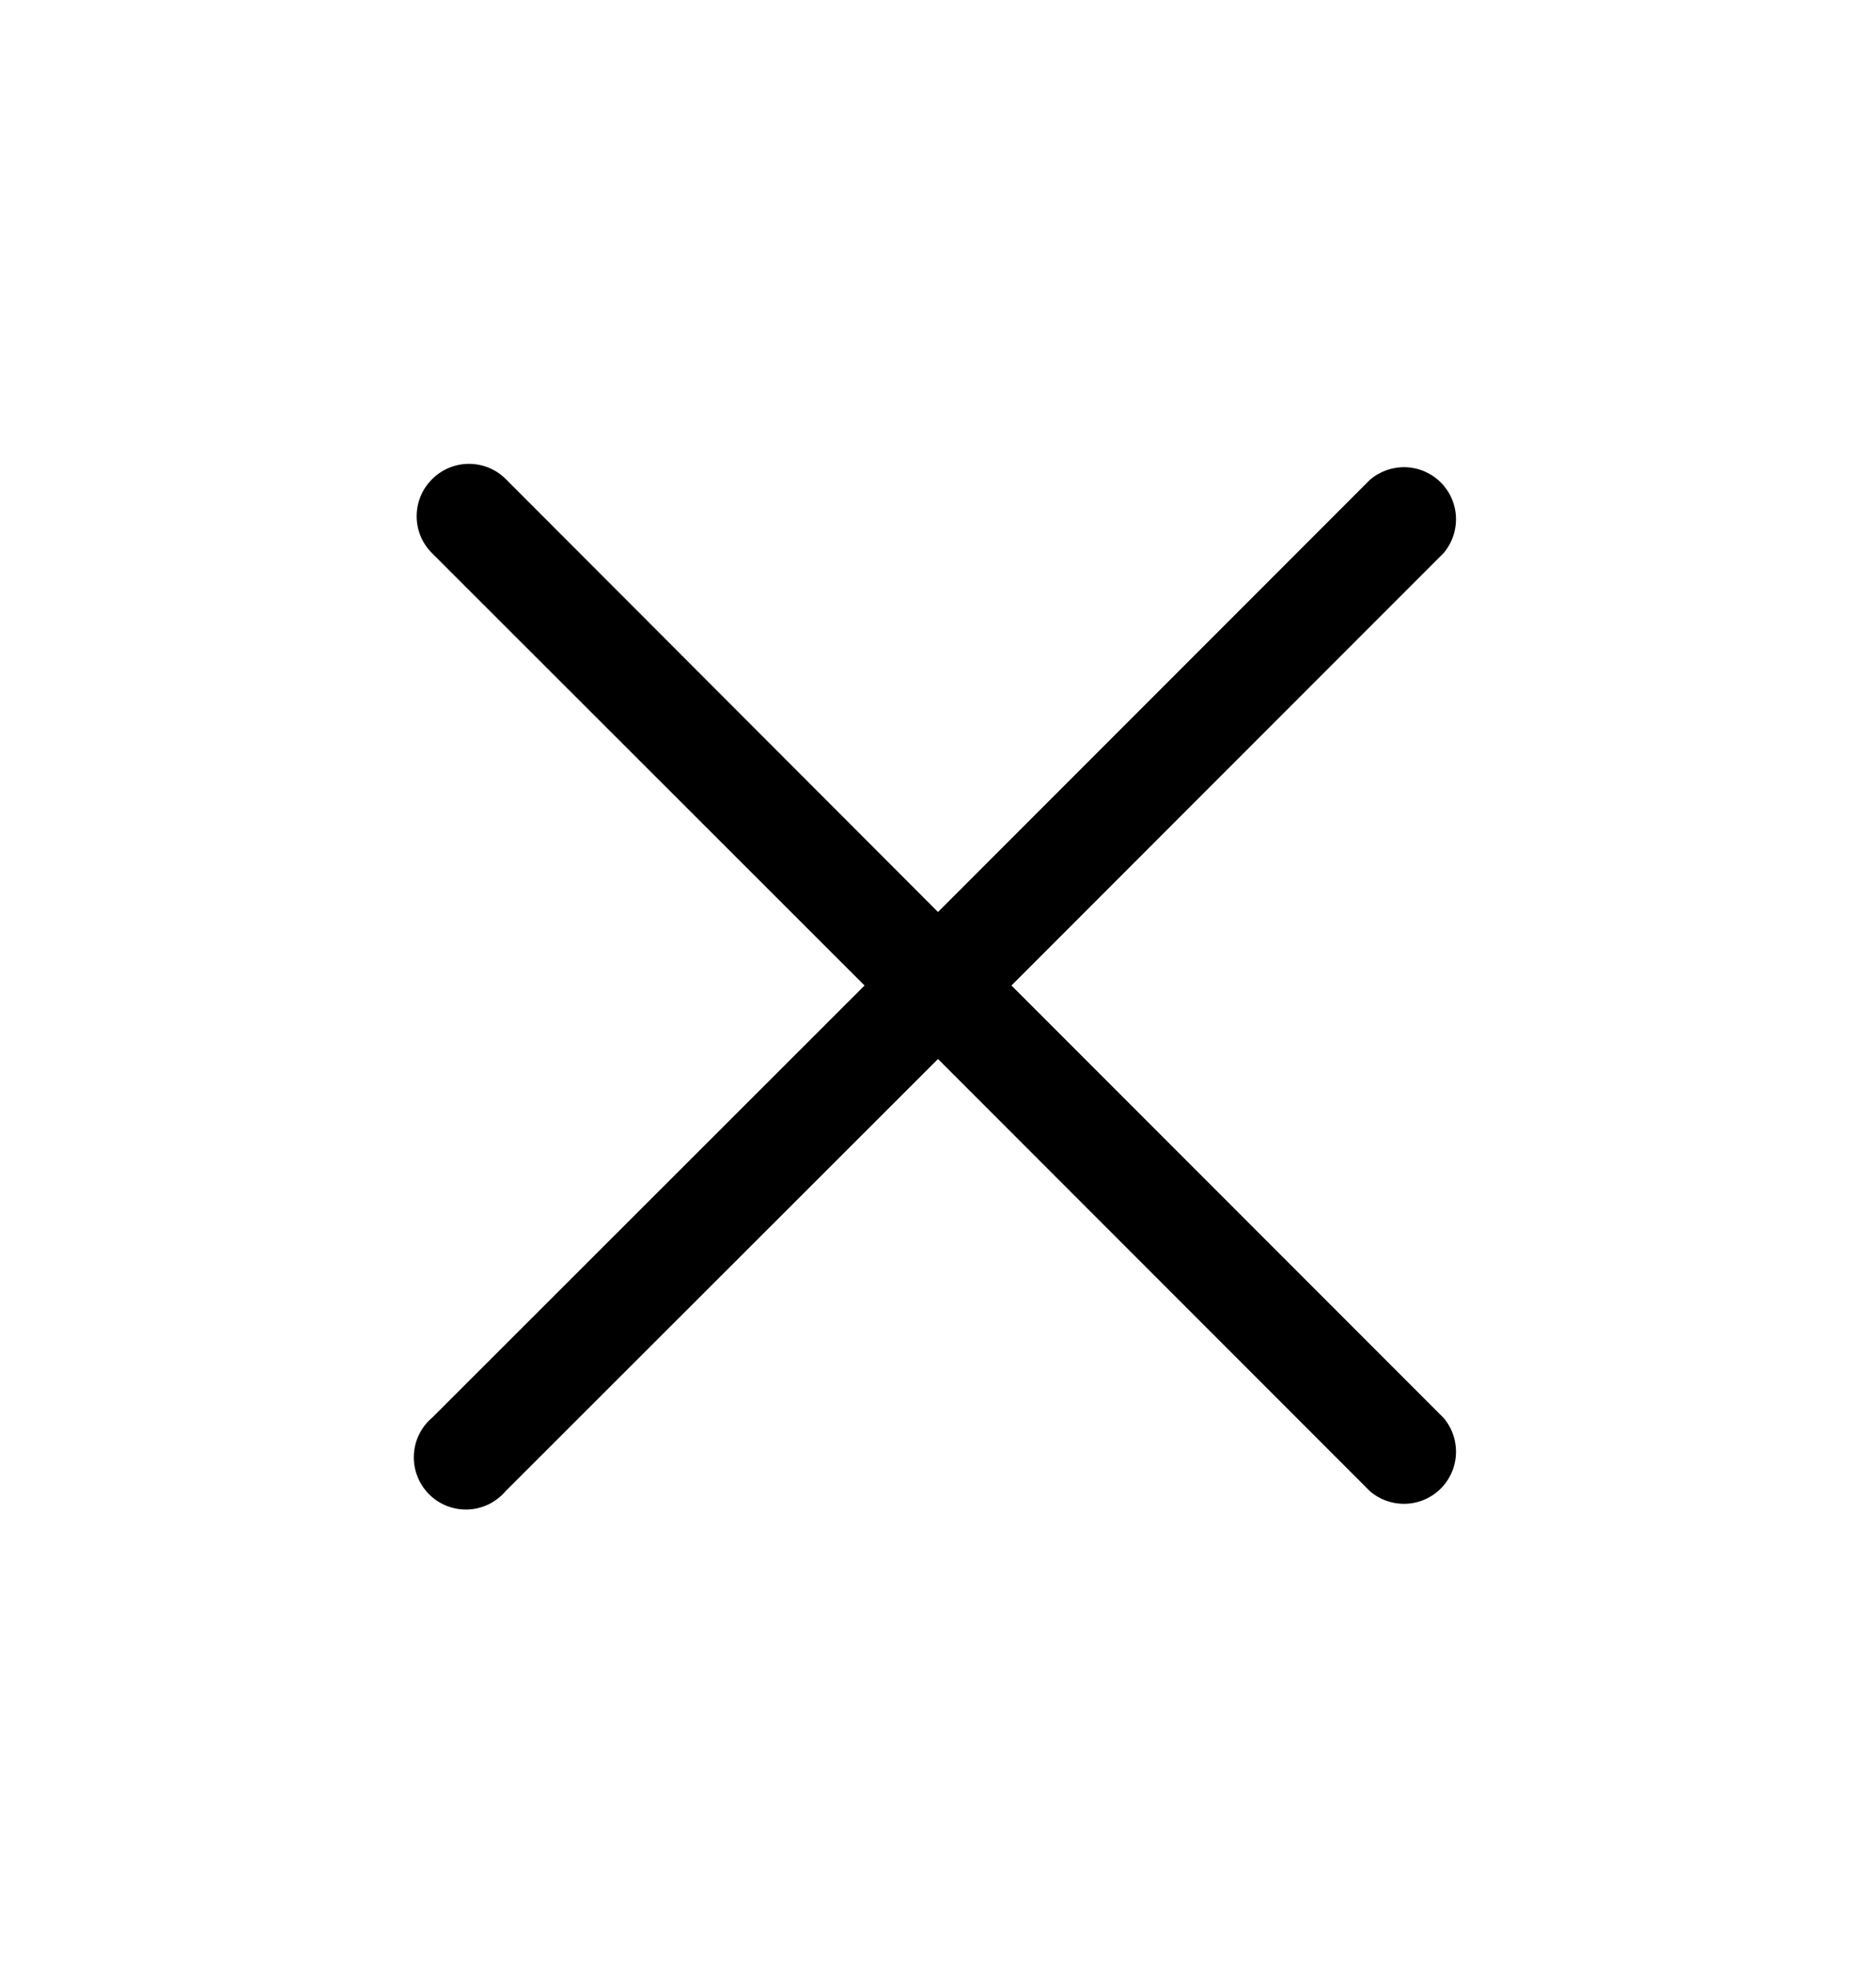 <svg width="20" height="21" viewBox="0 0 20 21" fill="none" xmlns="http://www.w3.org/2000/svg">
<g clip-path="url(#clip0_3_186)">
<path d="M10.783 10.5L15.389 5.894C15.48 5.788 15.527 5.651 15.522 5.512C15.517 5.372 15.459 5.239 15.36 5.14C15.261 5.041 15.128 4.983 14.988 4.978C14.849 4.973 14.712 5.02 14.606 5.111L10 9.717L5.394 5.106C5.29 5.001 5.148 4.942 5 4.942C4.852 4.942 4.71 5.001 4.606 5.106C4.501 5.21 4.442 5.352 4.442 5.5C4.442 5.648 4.501 5.79 4.606 5.894L9.217 10.5L4.606 15.106C4.547 15.155 4.5 15.217 4.467 15.286C4.433 15.354 4.415 15.43 4.412 15.506C4.409 15.583 4.422 15.659 4.45 15.73C4.478 15.802 4.52 15.866 4.574 15.92C4.628 15.975 4.693 16.017 4.764 16.045C4.836 16.073 4.912 16.086 4.988 16.083C5.065 16.08 5.14 16.061 5.209 16.028C5.278 15.994 5.339 15.947 5.389 15.889L10 11.283L14.606 15.889C14.712 15.98 14.849 16.027 14.988 16.022C15.128 16.017 15.261 15.959 15.36 15.86C15.459 15.761 15.517 15.628 15.522 15.488C15.527 15.348 15.48 15.212 15.389 15.106L10.783 10.5Z" fill="black"/>
</g>
<defs>
<clipPath id="clip0_3_186">
<rect width="20" height="20" fill="white" transform="translate(0 0.5)"/>
</clipPath>
</defs>
</svg>
